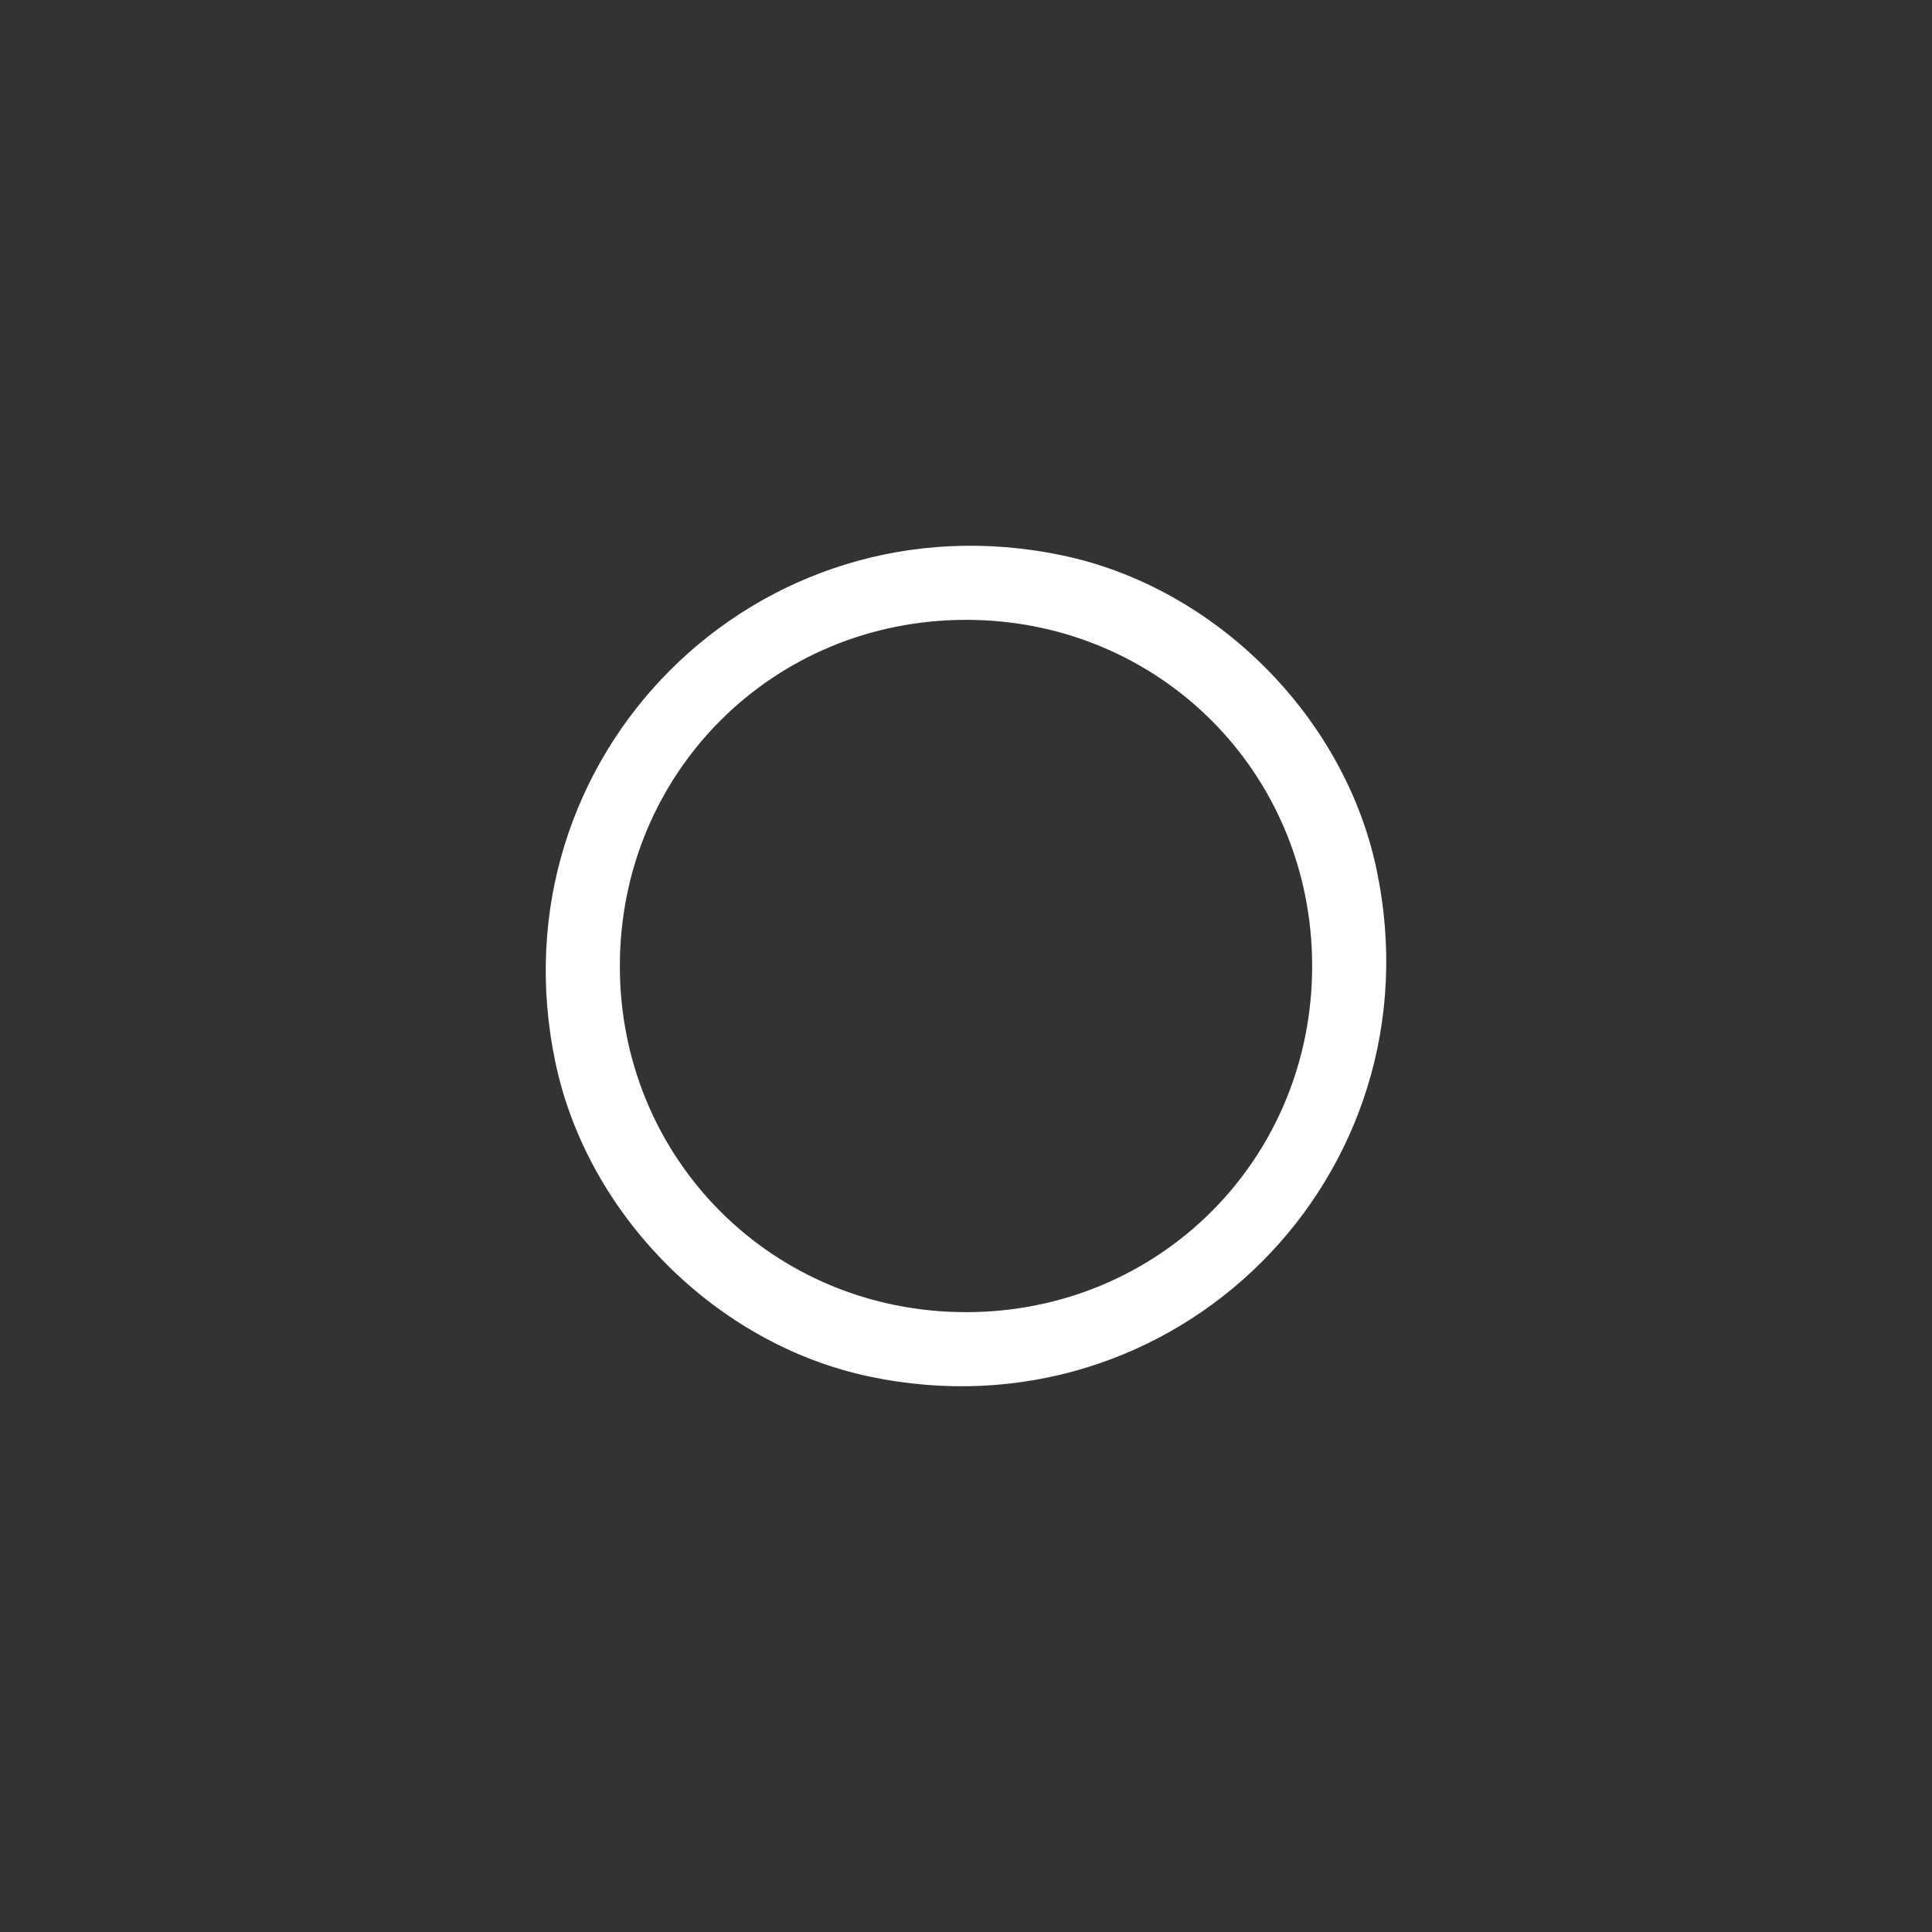 <?xml version="1.0" encoding="utf-8"?>
<!-- Generator: Adobe Illustrator 24.1.0, SVG Export Plug-In . SVG Version: 6.00 Build 0)  -->
<svg version="1.1" id="Layer_1" xmlns="http://www.w3.org/2000/svg" xmlns:xlink="http://www.w3.org/1999/xlink" x="0px" y="0px"
	 viewBox="0 0 24 24" style="enable-background:new 0 0 24 24;" xml:space="preserve">
<rect x="0" y="0" width="24" height="24" fill="#333333" stroke="none"/>
<style type="text/css">
	.st0{fill:none;}
	.st1{fill:#FFF;}
</style>
<path class="st0" d="M0,0h24v24H0V0z"/>
<path class="st1" d="M12,7.7c2.4,0,4.3,1.9,4.3,4.3s-1.9,4.3-4.3,4.3S7.7,14.4,7.7,12S9.6,7.7,12,7.7 M13.2,6.9
	c-3.8-0.8-7.1,2.5-6.3,6.3c0.4,1.9,2,3.5,3.9,3.9c3.8,0.8,7.1-2.5,6.3-6.3C16.7,8.9,15.1,7.3,13.2,6.9z"/>
</svg>
